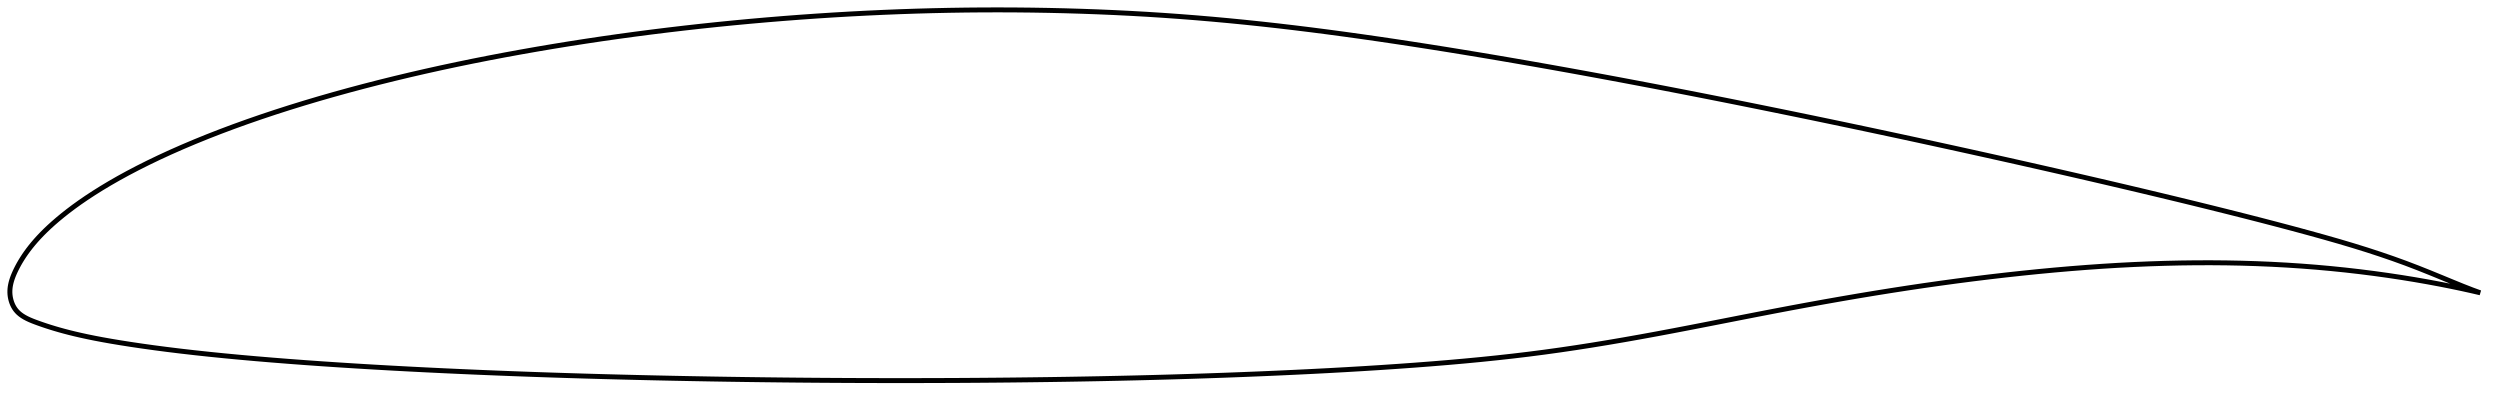 <?xml version="1.0" encoding="utf-8" ?>
<svg baseProfile="full" height="162.063" version="1.1" width="1012.002" xmlns="http://www.w3.org/2000/svg" xmlns:ev="http://www.w3.org/2001/xml-events" xmlns:xlink="http://www.w3.org/1999/xlink"><defs /><polygon fill="none" points="1004.002,118.522 1000.841,117.36 996.956,115.845 992.763,114.137 988.259,112.278 983.538,110.346 978.7,108.418 973.773,106.539 968.722,104.712 963.513,102.922 958.114,101.159 952.513,99.418 946.706,97.692 940.697,95.974 934.501,94.258 928.143,92.537 921.653,90.817 915.06,89.101 908.386,87.393 901.647,85.693 894.852,84.001 888.01,82.317 881.126,80.642 874.209,78.976 867.263,77.319 860.294,75.671 853.306,74.032 846.302,72.404 839.285,70.785 832.256,69.175 825.217,67.575 818.168,65.983 811.111,64.401 804.047,62.828 796.977,61.263 789.903,59.708 782.828,58.163 775.752,56.627 768.676,55.102 761.601,53.588 754.527,52.085 747.452,50.592 740.377,49.111 733.3,47.64 726.223,46.181 719.145,44.733 712.067,43.296 704.99,41.87 697.915,40.457 690.844,39.057 683.778,37.67 676.716,36.298 669.661,34.94 662.611,33.598 655.569,32.271 648.532,30.961 641.503,29.669 634.48,28.393 627.465,27.137 620.458,25.899 613.46,24.681 606.47,23.483 599.491,22.308 592.523,21.155 585.568,20.026 578.629,18.924 571.709,17.849 564.811,16.802 557.938,15.786 551.094,14.803 544.28,13.856 537.496,12.946 530.743,12.076 524.018,11.247 517.32,10.46 510.646,9.718 503.992,9.02 497.355,8.367 490.732,7.76 484.119,7.198 477.511,6.682 470.904,6.213 464.294,5.791 457.676,5.416 451.048,5.086 444.408,4.801 437.755,4.56 431.09,4.362 424.416,4.207 417.735,4.096 411.049,4.027 404.362,4.0 397.673,4.016 390.983,4.075 384.293,4.177 377.6,4.321 370.904,4.507 364.204,4.736 357.498,5.006 350.787,5.317 344.07,5.669 337.349,6.061 330.625,6.494 323.9,6.966 317.176,7.478 310.454,8.029 303.736,8.62 297.024,9.249 290.319,9.918 283.624,10.626 276.938,11.372 270.264,12.158 263.602,12.984 256.953,13.849 250.317,14.755 243.694,15.701 237.085,16.689 230.49,17.717 223.911,18.787 217.352,19.897 210.815,21.049 204.304,22.242 197.823,23.476 191.374,24.752 184.959,26.071 178.58,27.433 172.238,28.84 165.931,30.293 159.661,31.792 153.43,33.338 147.242,34.93 141.102,36.568 135.016,38.251 128.992,39.978 123.036,41.751 117.157,43.567 111.362,45.427 105.657,47.328 100.05,49.27 94.55,51.252 89.167,53.27 83.909,55.321 78.787,57.402 73.812,59.508 68.999,61.632 64.368,63.766 59.934,65.898 55.712,68.017 51.711,70.114 47.937,72.182 44.389,74.216 41.061,76.211 37.944,78.165 35.029,80.077 32.313,81.941 29.795,83.753 27.47,85.507 25.33,87.196 23.364,88.82 21.561,90.379 19.908,91.876 18.392,93.318 16.997,94.71 15.711,96.06 14.523,97.373 13.423,98.653 12.402,99.905 11.455,101.132 10.576,102.335 9.763,103.513 9.014,104.663 8.325,105.785 7.695,106.874 7.12,107.931 6.597,108.954 6.122,109.942 5.696,110.896 5.318,111.817 4.99,112.709 4.71,113.576 4.477,114.421 4.29,115.247 4.148,116.06 4.053,116.862 4.003,117.657 4.0,118.449 4.046,119.241 4.141,120.033 4.285,120.823 4.479,121.61 4.726,122.39 5.028,123.162 5.388,123.92 5.812,124.659 6.305,125.373 6.873,126.053 7.519,126.697 8.247,127.307 9.059,127.886 9.959,128.436 10.947,128.961 12.028,129.465 13.202,129.955 14.465,130.438 15.813,130.927 17.245,131.427 18.768,131.938 20.391,132.459 22.123,132.99 23.973,133.528 25.949,134.073 28.065,134.624 30.335,135.181 32.784,135.746 35.438,136.321 38.33,136.909 41.49,137.509 44.955,138.125 48.756,138.758 52.919,139.412 57.453,140.084 62.346,140.767 67.562,141.448 73.049,142.12 78.764,142.775 84.691,143.413 90.817,144.031 97.127,144.627 103.6,145.203 110.21,145.756 116.93,146.288 123.735,146.796 130.604,147.281 137.52,147.742 144.472,148.181 151.456,148.6 158.468,148.998 165.508,149.376 172.571,149.736 179.655,150.078 186.758,150.403 193.875,150.711 201.005,151.003 208.145,151.28 215.294,151.541 222.452,151.787 229.618,152.018 236.792,152.236 243.974,152.44 251.163,152.631 258.359,152.809 265.562,152.974 272.769,153.128 279.98,153.27 287.194,153.4 294.409,153.519 301.625,153.625 308.842,153.72 316.058,153.804 323.275,153.876 330.492,153.936 337.71,153.984 344.927,154.022 352.145,154.047 359.363,154.061 366.58,154.063 373.797,154.054 381.011,154.033 388.223,154.001 395.432,153.956 402.638,153.898 409.839,153.829 417.035,153.746 424.225,153.651 431.409,153.543 438.585,153.42 445.754,153.284 452.914,153.132 460.066,152.966 467.209,152.784 474.343,152.586 481.467,152.371 488.581,152.139 495.684,151.89 502.778,151.623 509.86,151.337 516.93,151.033 523.988,150.71 531.033,150.367 538.063,150.002 545.073,149.614 552.058,149.201 559.008,148.763 565.915,148.297 572.768,147.804 579.555,147.283 586.266,146.731 592.898,146.144 599.455,145.52 605.943,144.853 612.374,144.14 618.766,143.375 625.136,142.551 631.509,141.667 637.904,140.723 644.338,139.719 650.825,138.657 657.372,137.538 663.982,136.367 670.655,135.146 677.38,133.882 684.146,132.583 690.944,131.261 697.762,129.925 704.591,128.584 711.423,127.251 718.251,125.933 725.068,124.641 731.869,123.379 738.651,122.151 745.409,120.959 752.144,119.804 758.854,118.689 765.542,117.615 772.211,116.584 778.863,115.595 785.502,114.65 792.129,113.748 798.745,112.892 805.349,112.081 811.938,111.318 818.509,110.602 825.059,109.935 831.583,109.319 838.076,108.756 844.537,108.249 850.964,107.799 857.357,107.407 863.715,107.076 870.04,106.806 876.334,106.598 882.596,106.454 888.829,106.375 895.031,106.362 901.203,106.415 907.346,106.536 913.458,106.725 919.538,106.983 925.585,107.31 931.596,107.706 937.566,108.171 943.492,108.705 949.369,109.305 955.187,109.971 960.927,110.698 966.568,111.48 972.084,112.311 977.447,113.183 982.618,114.085 987.559,115.004 992.237,115.929 996.627,116.849 1000.71,117.755 1004.002,118.522" stroke="black" stroke-width="2.0" /></svg>